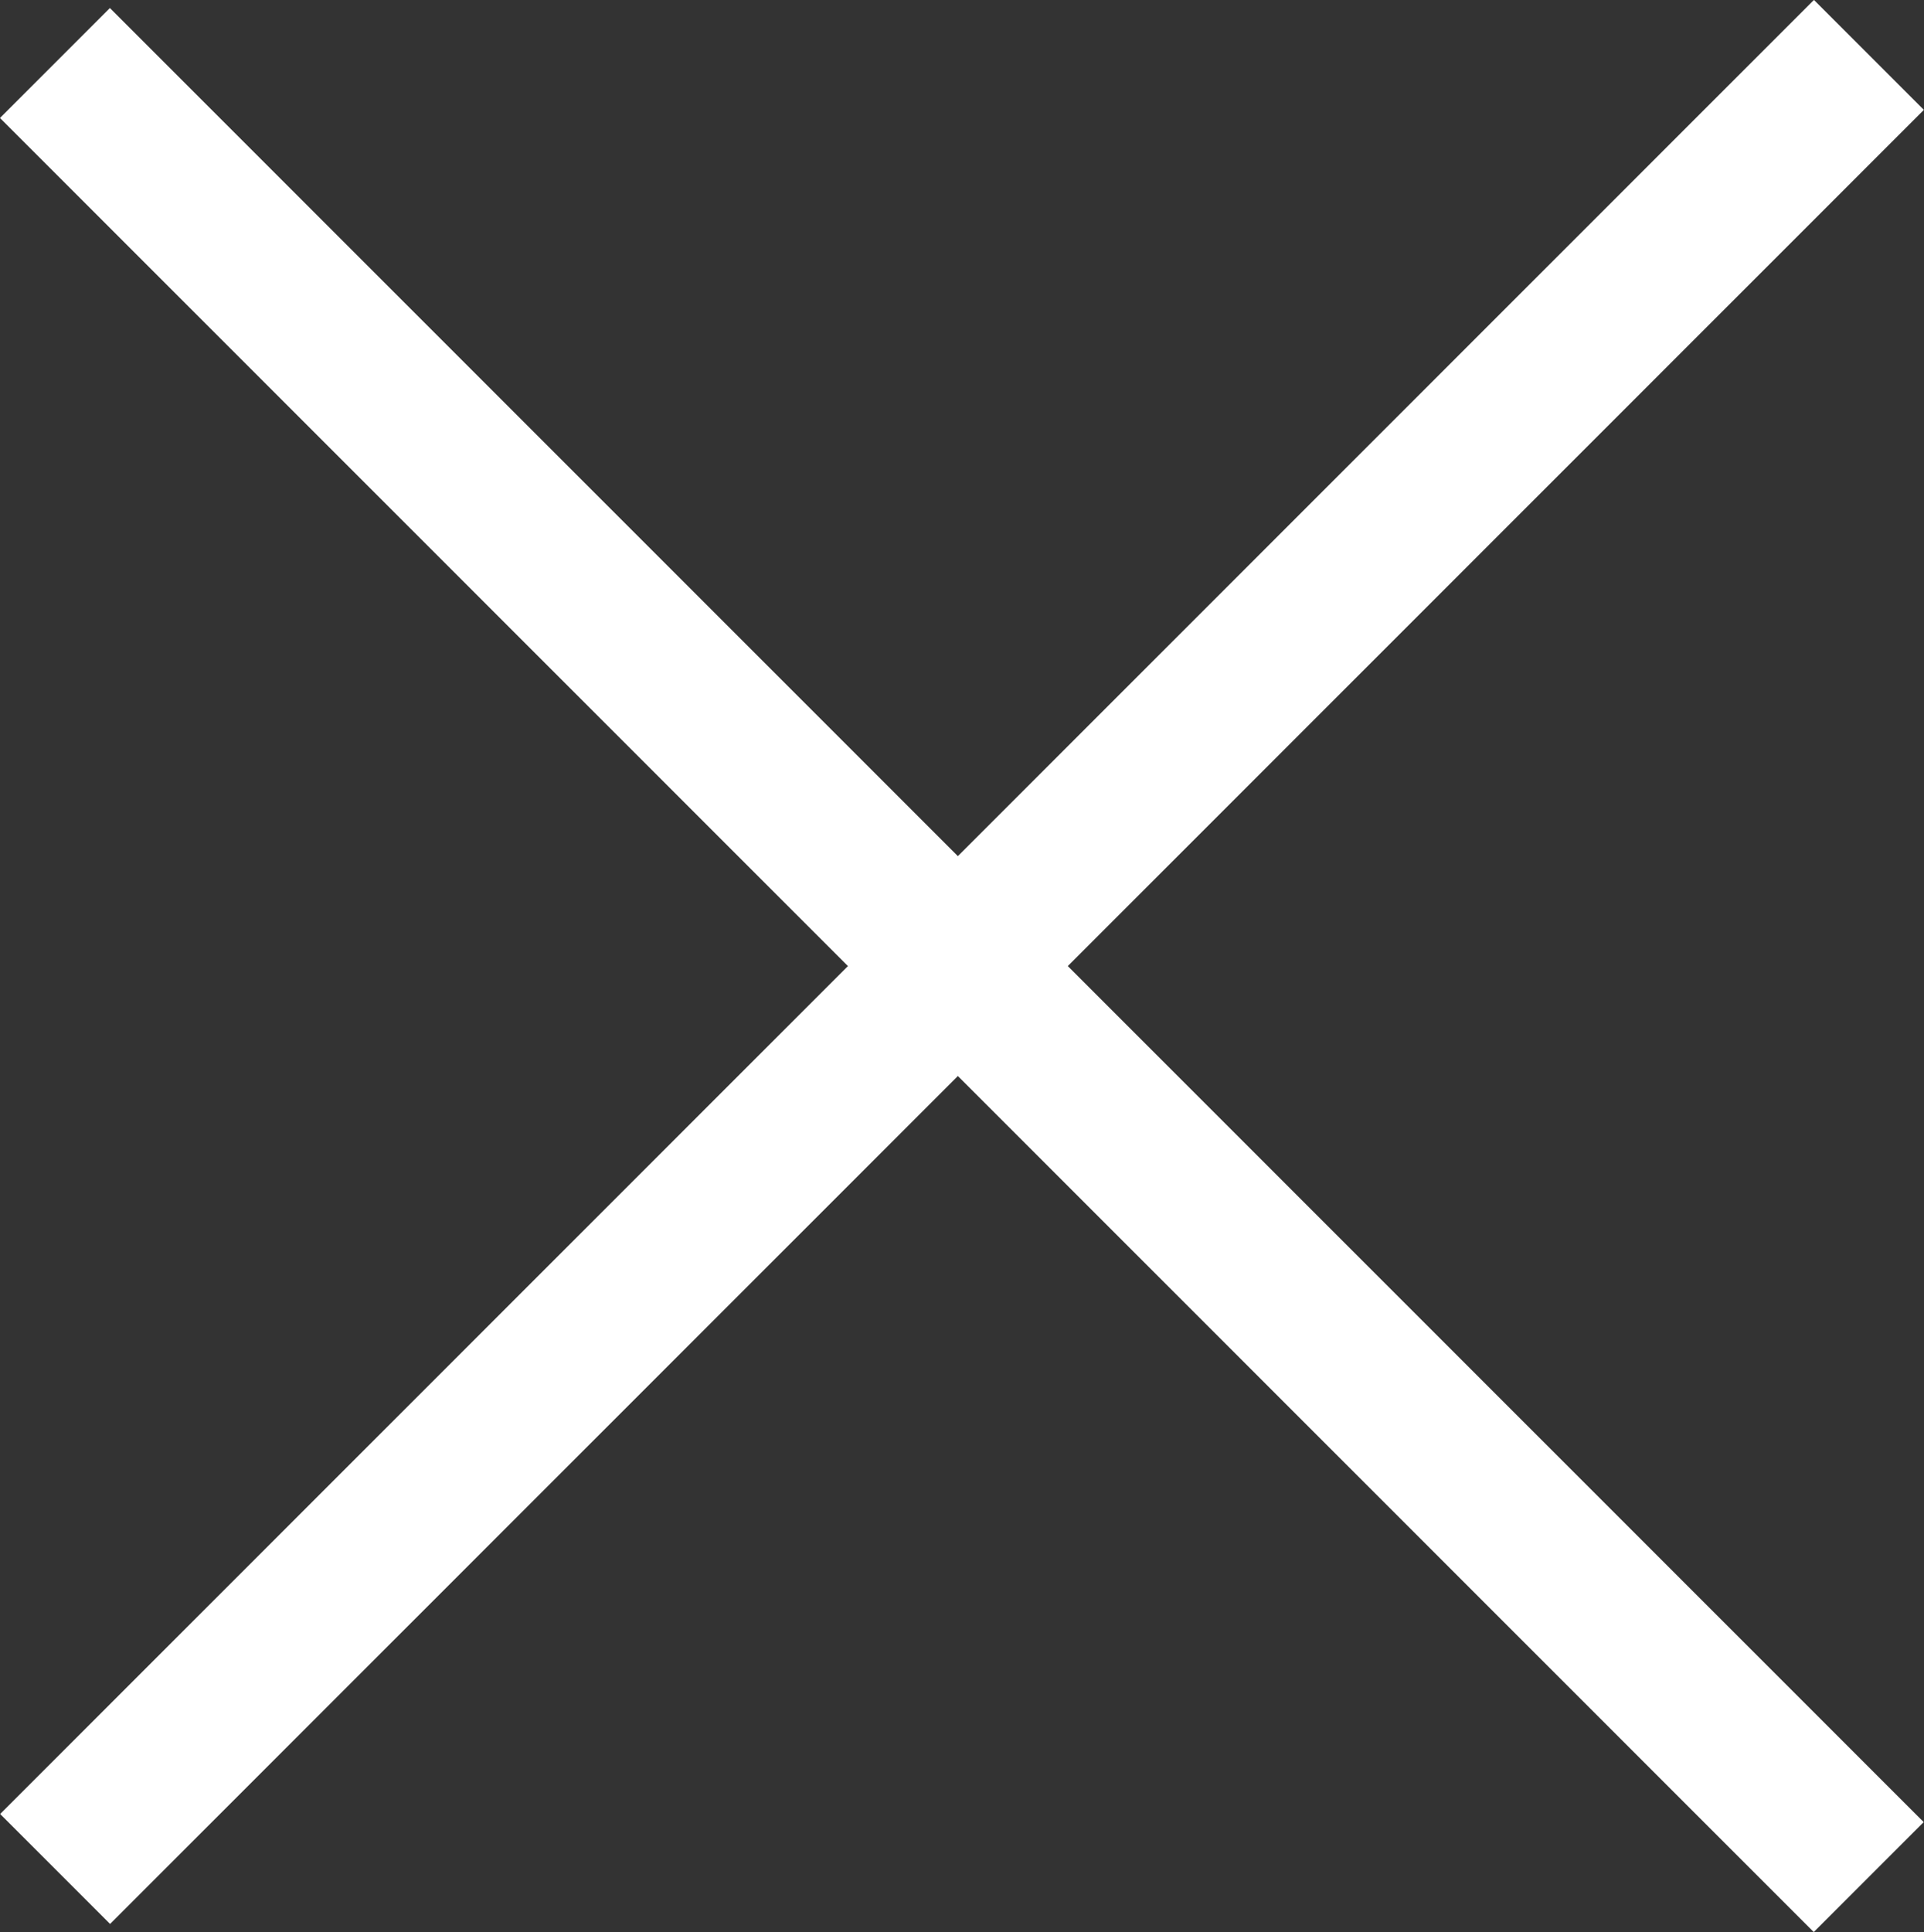 <?xml version="1.0" encoding="utf-8"?>
<!-- Generator: Adobe Illustrator 26.1.0, SVG Export Plug-In . SVG Version: 6.00 Build 0)  -->
<svg version="1.1" id="Слой_1" xmlns="http://www.w3.org/2000/svg" xmlns:xlink="http://www.w3.org/1999/xlink" x="0px" y="0px"
	 viewBox="0 0 173.24 173.95" style="enable-background:new 0 0 173.24 173.95;" xml:space="preserve">
<rect x="0" y="0" width="173.24" height="173.95" fill="#333333" stroke="none"/>
<style type="text/css">
	.st0{display:none;fill:#161616;}
	.st1{fill:#FFFFFF;}
</style>
<rect x="93.93" y="-28.48" class="st0" width="110" height="110"/>
<rect x="-26.98" y="-28.48" class="st0" width="110" height="110"/>
<rect x="-26.98" y="92.43" class="st0" width="110" height="110"/>
<rect x="93.93" y="92.43" class="st0" width="110" height="110"/>
<rect x="79.62" y="-28.88" transform="matrix(0.707 0.707 -0.707 0.707 86.621 -35.879)" class="st1" width="14" height="231"/>
<rect x="79.62" y="-28.17" transform="matrix(0.707 -0.707 0.707 0.707 -36.379 86.828)" class="st1" width="14" height="231"/>
</svg>
